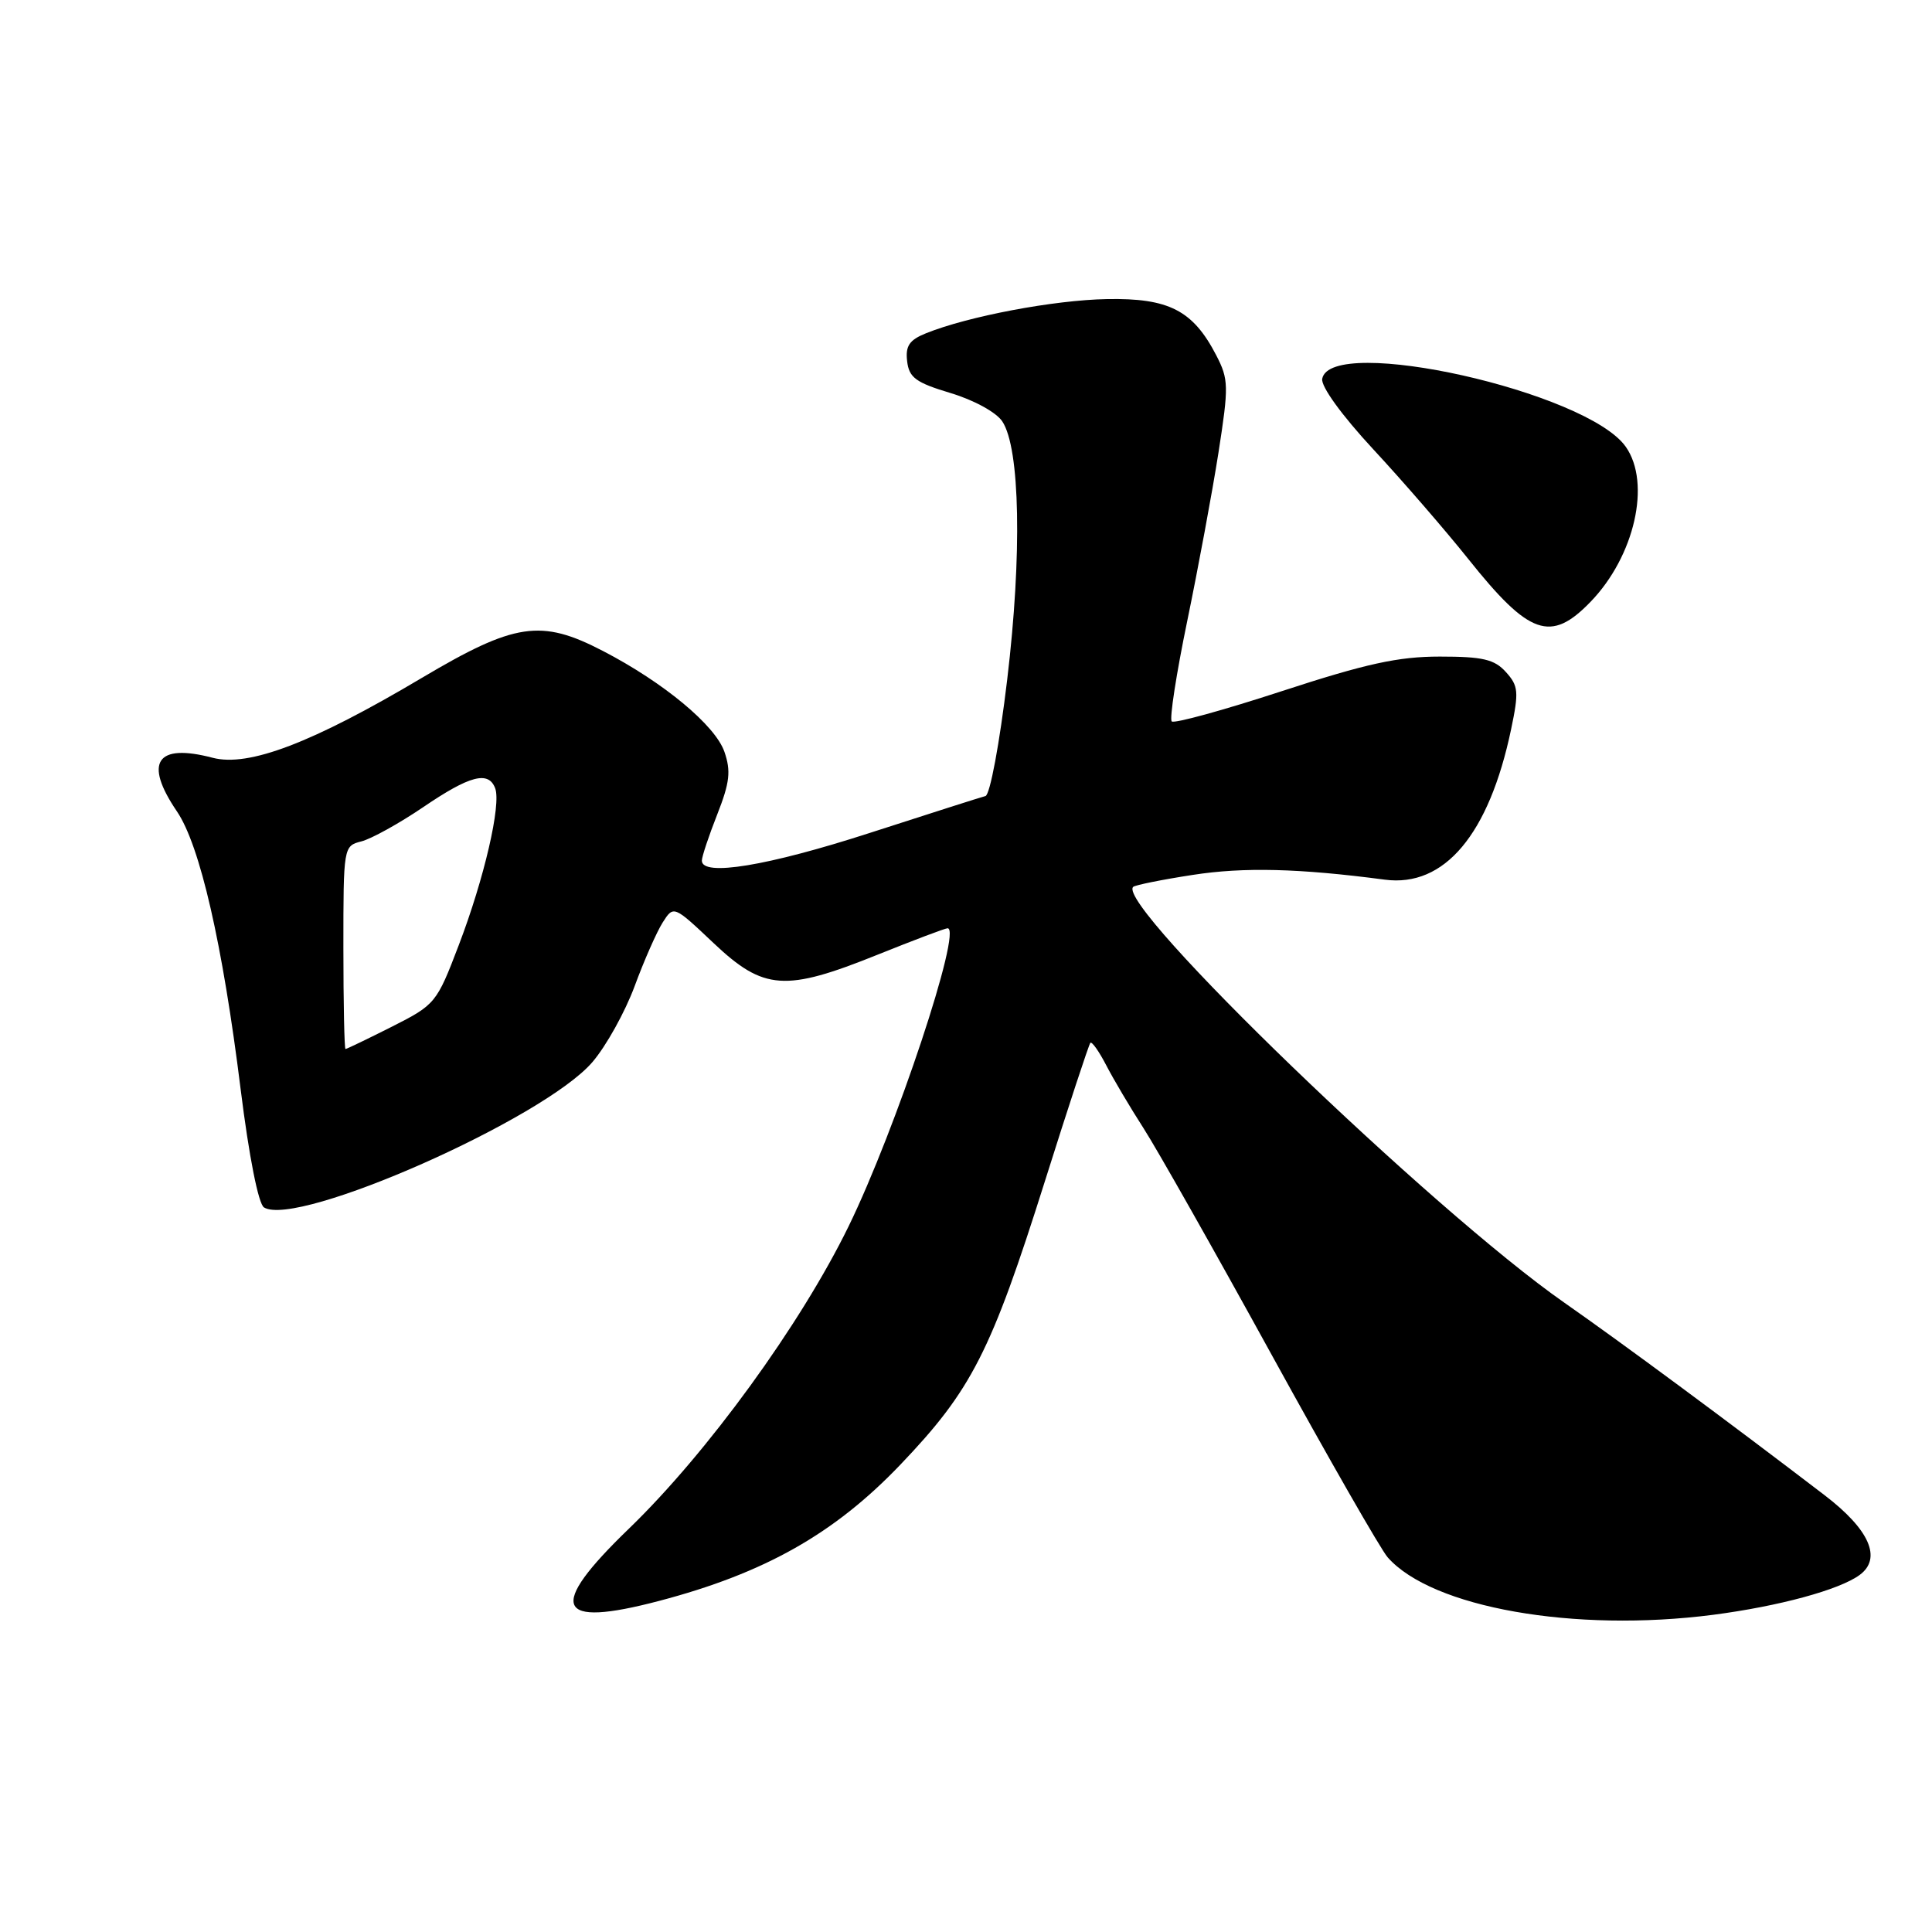 <?xml version="1.0" encoding="UTF-8" standalone="no"?>
<!DOCTYPE svg PUBLIC "-//W3C//DTD SVG 1.1//EN" "http://www.w3.org/Graphics/SVG/1.1/DTD/svg11.dtd" >
<svg xmlns="http://www.w3.org/2000/svg" xmlns:xlink="http://www.w3.org/1999/xlink" version="1.1" viewBox="0 0 256 256">
 <g >
 <path fill="currentColor"
d=" M 227.00 213.97 C 235.74 212.83 243.70 210.67 246.40 208.70 C 249.41 206.50 247.73 202.67 241.74 198.10 C 228.99 188.35 214.87 177.91 207.28 172.61 C 189.76 160.38 147.78 119.89 150.15 117.52 C 150.39 117.28 153.94 116.56 158.04 115.93 C 164.79 114.88 172.12 115.06 183.50 116.56 C 191.40 117.60 197.31 110.56 200.23 96.63 C 201.27 91.66 201.20 90.88 199.54 89.05 C 198.02 87.36 196.47 87.00 190.78 87.00 C 185.28 87.00 181.02 87.93 169.85 91.58 C 162.14 94.10 155.57 95.91 155.26 95.59 C 154.94 95.27 155.87 89.27 157.32 82.26 C 158.77 75.24 160.63 65.22 161.45 60.00 C 162.83 51.14 162.81 50.27 161.15 47.06 C 158.07 41.12 154.87 39.48 146.67 39.63 C 139.65 39.76 128.28 41.91 122.70 44.16 C 120.49 45.05 119.96 45.84 120.20 47.86 C 120.45 50.04 121.36 50.70 125.95 52.08 C 129.05 53.01 132.01 54.63 132.81 55.84 C 135.17 59.40 135.44 73.49 133.46 90.04 C 132.45 98.52 131.18 105.32 130.58 105.48 C 129.98 105.63 123.07 107.84 115.21 110.38 C 101.70 114.75 93.00 116.18 93.00 114.04 C 93.00 113.51 93.92 110.75 95.04 107.91 C 96.70 103.69 96.87 102.17 95.99 99.62 C 94.78 96.11 87.93 90.42 79.88 86.25 C 71.68 81.99 68.22 82.51 55.87 89.84 C 41.39 98.44 32.95 101.66 28.18 100.41 C 20.72 98.45 19.02 101.00 23.44 107.51 C 26.50 112.01 29.49 125.05 31.89 144.36 C 33.00 153.26 34.24 159.53 34.98 159.99 C 39.38 162.71 72.07 148.24 78.50 140.73 C 80.32 138.61 82.83 134.08 84.09 130.68 C 85.34 127.28 87.02 123.48 87.81 122.23 C 89.26 119.96 89.26 119.96 94.57 124.98 C 101.20 131.24 104.03 131.44 116.29 126.50 C 121.07 124.58 125.24 123.00 125.56 123.00 C 127.56 123.00 118.70 149.68 112.44 162.50 C 106.10 175.49 93.72 192.53 83.32 202.57 C 72.45 213.06 73.58 215.75 87.33 212.13 C 101.29 208.46 110.55 203.24 119.29 194.09 C 128.75 184.19 131.32 179.14 138.46 156.50 C 141.57 146.63 144.28 138.39 144.48 138.18 C 144.69 137.98 145.63 139.32 146.58 141.15 C 147.53 142.99 149.75 146.74 151.52 149.49 C 153.30 152.25 160.93 165.75 168.49 179.50 C 176.05 193.25 182.97 205.33 183.87 206.35 C 189.73 213.02 208.61 216.35 227.00 213.97 Z  M 210.75 79.75 C 216.60 73.71 218.80 64.02 215.43 59.21 C 210.32 51.90 176.32 44.29 175.20 50.19 C 175.01 51.19 177.78 55.02 181.97 59.54 C 185.88 63.75 191.53 70.28 194.54 74.05 C 202.64 84.21 205.48 85.20 210.75 79.75 Z  M 45.50 125.54 C 45.50 112.21 45.52 112.09 47.88 111.49 C 49.19 111.16 52.88 109.12 56.08 106.95 C 62.25 102.75 64.72 102.11 65.61 104.44 C 66.44 106.59 64.16 116.42 60.78 125.26 C 57.86 132.92 57.68 133.13 51.93 136.04 C 48.70 137.67 45.93 139.00 45.78 139.00 C 45.63 139.00 45.50 132.94 45.50 125.54 Z "/>
</g>
</svg>